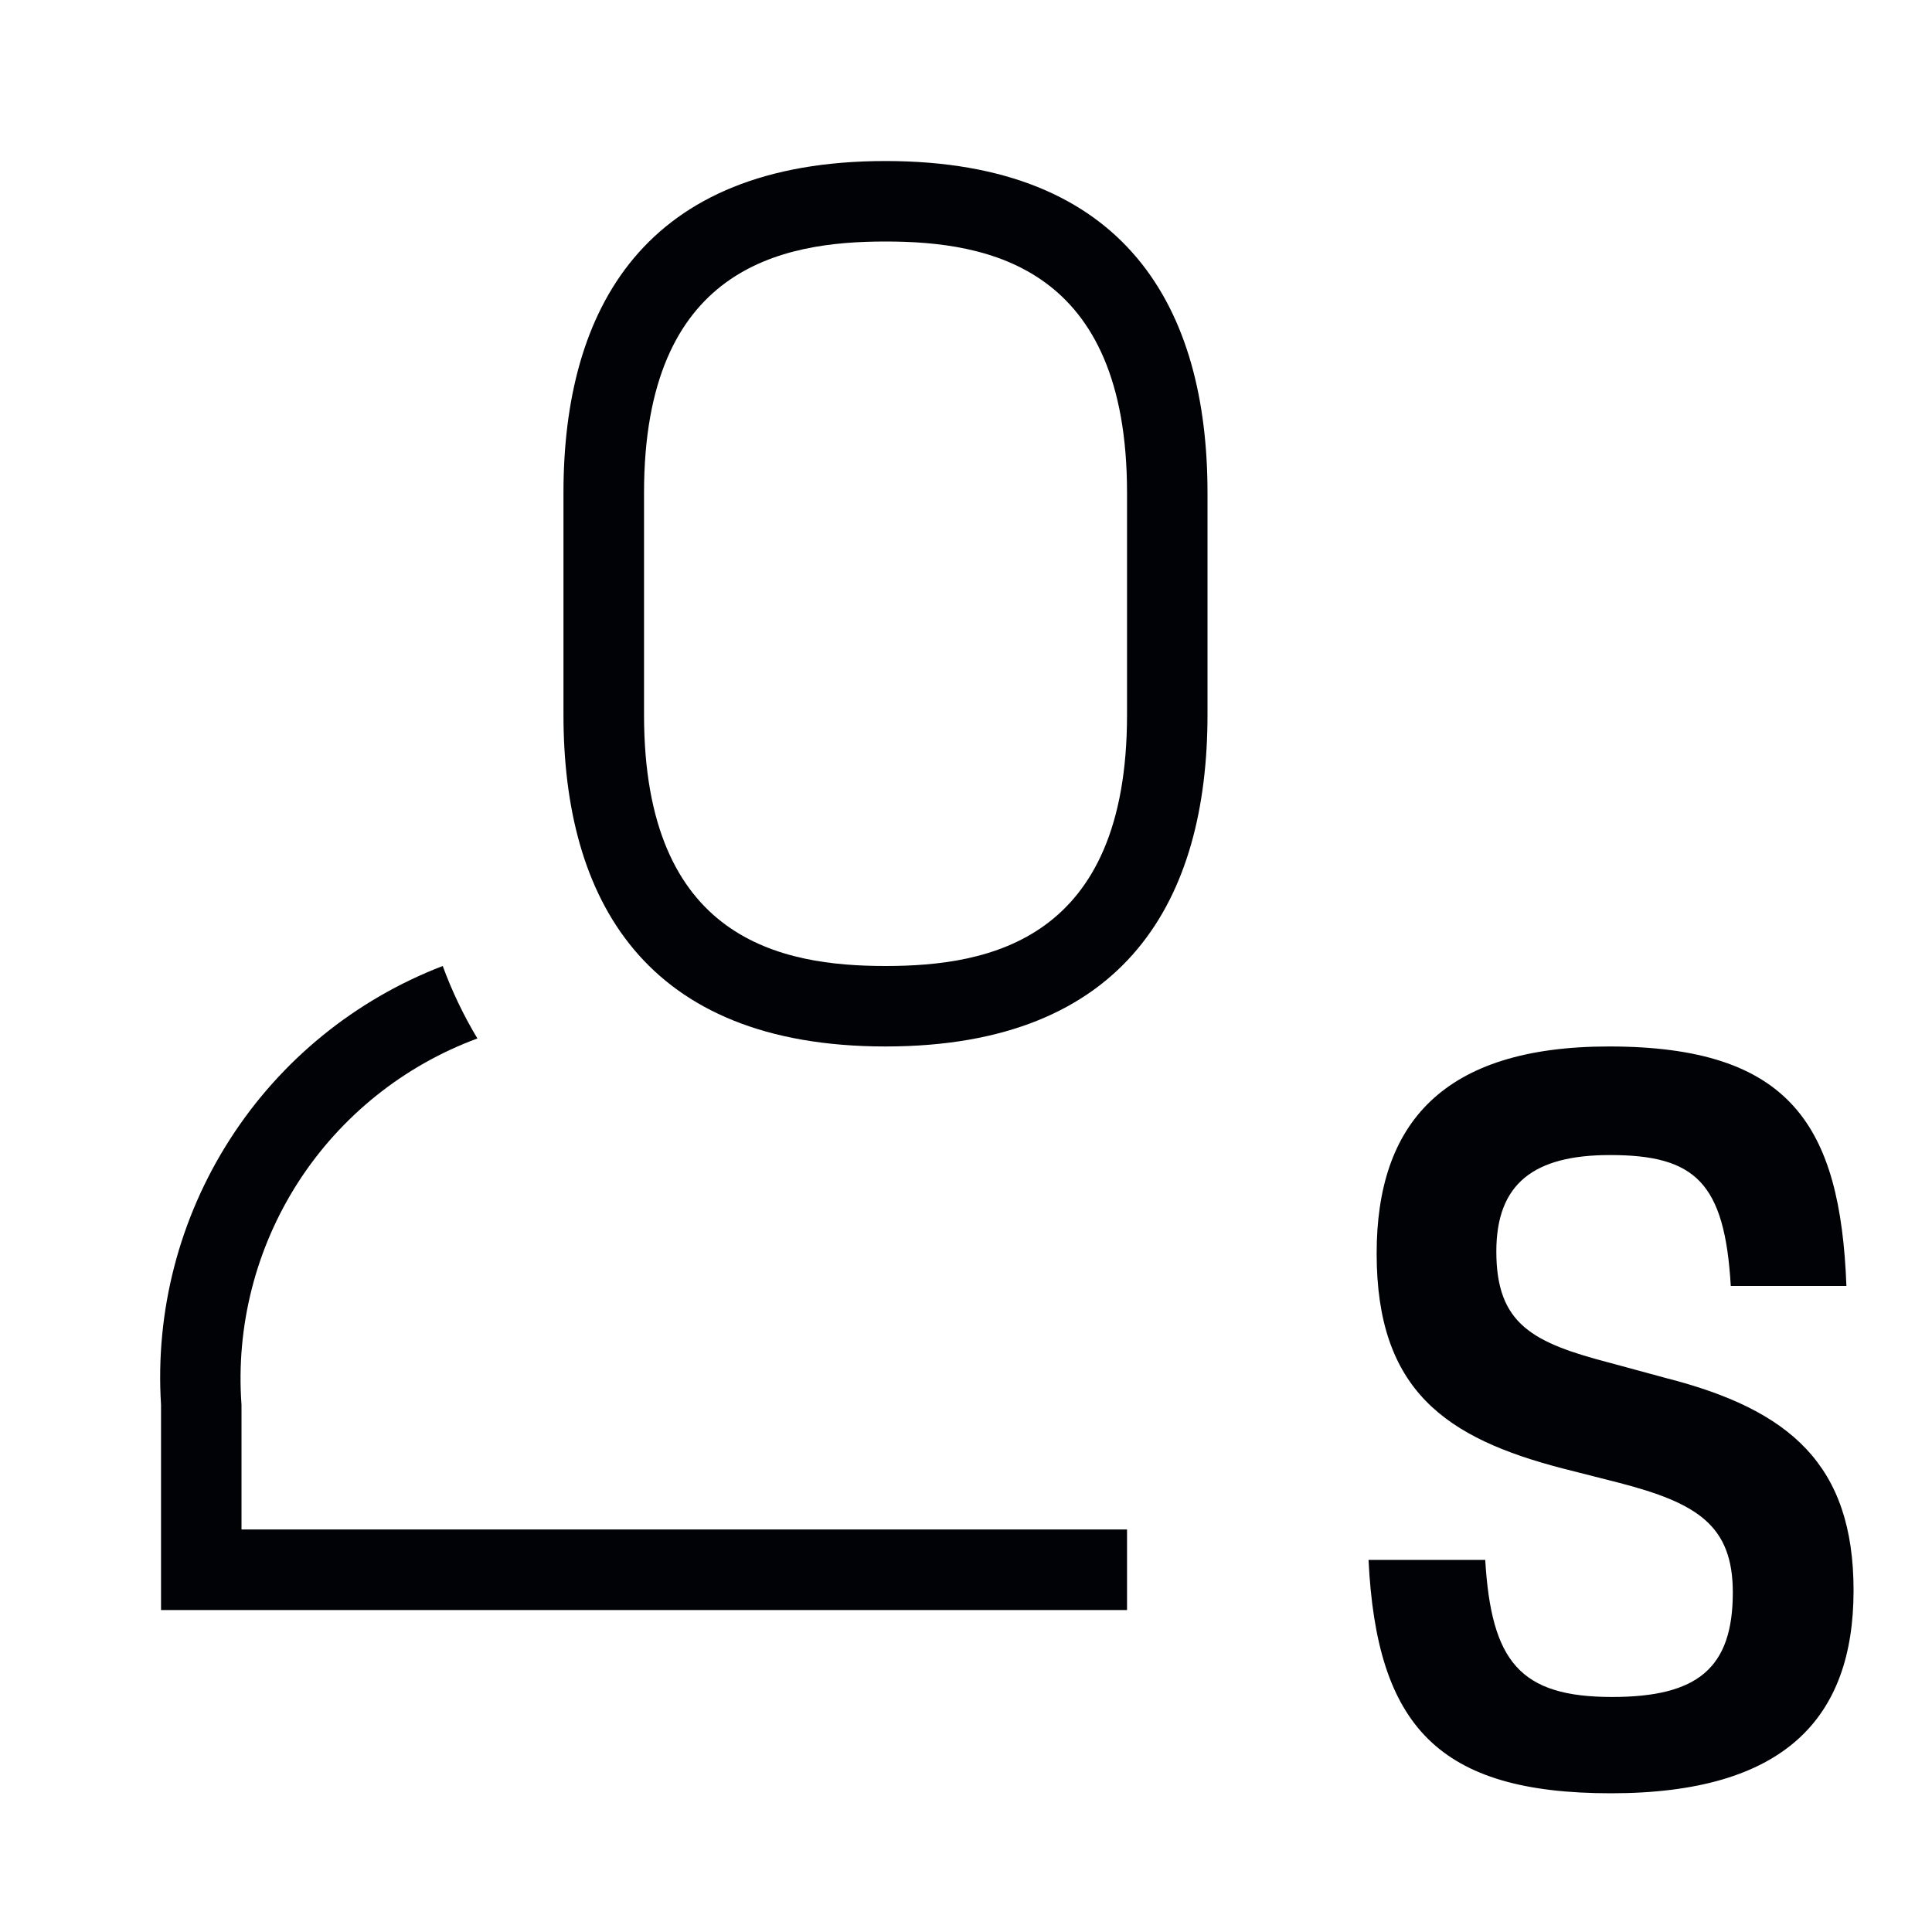 <svg width="20" height="20" viewBox="0 0 20 20" fill="none" xmlns="http://www.w3.org/2000/svg">
<g clip-path="url(#clip0_6983_2977)">
<path fill-rule="evenodd" clip-rule="evenodd" d="M12.5 7.4C12.5 9.3 11.667 10.833 9.167 10.833C6.667 10.833 5.833 9.3 5.833 7.4V5.1C5.833 3.2 6.667 1.667 9.167 1.667C11.667 1.667 12.5 3.2 12.5 5.1V7.4ZM9.167 2.5C8.092 2.5 6.667 2.767 6.667 5.1V7.4C6.667 9.733 8.092 10 9.167 10C10.242 10 11.667 9.733 11.667 7.4V5.1C11.667 2.767 10.242 2.5 9.167 2.5Z" fill="#010205"/>
<path d="M2.5 15.833H11.667V16.667H1.667V14.542C1.606 13.573 1.856 12.61 2.381 11.793C2.905 10.976 3.677 10.348 4.583 10C4.679 10.261 4.799 10.512 4.942 10.75C4.179 11.032 3.528 11.554 3.087 12.238C2.647 12.922 2.441 13.73 2.5 14.542V15.833Z" fill="#010205"/>
<path d="M15.375 16.148H14.167C14.251 17.871 14.892 18.564 16.677 18.564C18.473 18.564 19.188 17.787 19.188 16.464C19.188 15.161 18.526 14.594 17.255 14.268L16.677 14.111C15.868 13.901 15.49 13.711 15.49 12.955C15.49 12.251 15.879 11.957 16.667 11.957C17.549 11.957 17.854 12.241 17.917 13.312H19.114C19.051 11.653 18.536 10.833 16.656 10.833C14.934 10.833 14.251 11.632 14.251 12.976C14.251 14.394 14.965 14.888 16.183 15.203L16.761 15.35C17.57 15.56 17.938 15.791 17.938 16.485C17.938 17.272 17.57 17.567 16.688 17.567C15.732 17.567 15.438 17.199 15.375 16.148Z" fill="#010205"/>
</g>
<defs>
<clipPath id="clip0_6983_2977">
<rect width="20" height="20" fill="white"/>
</clipPath>
</defs>
</svg>
